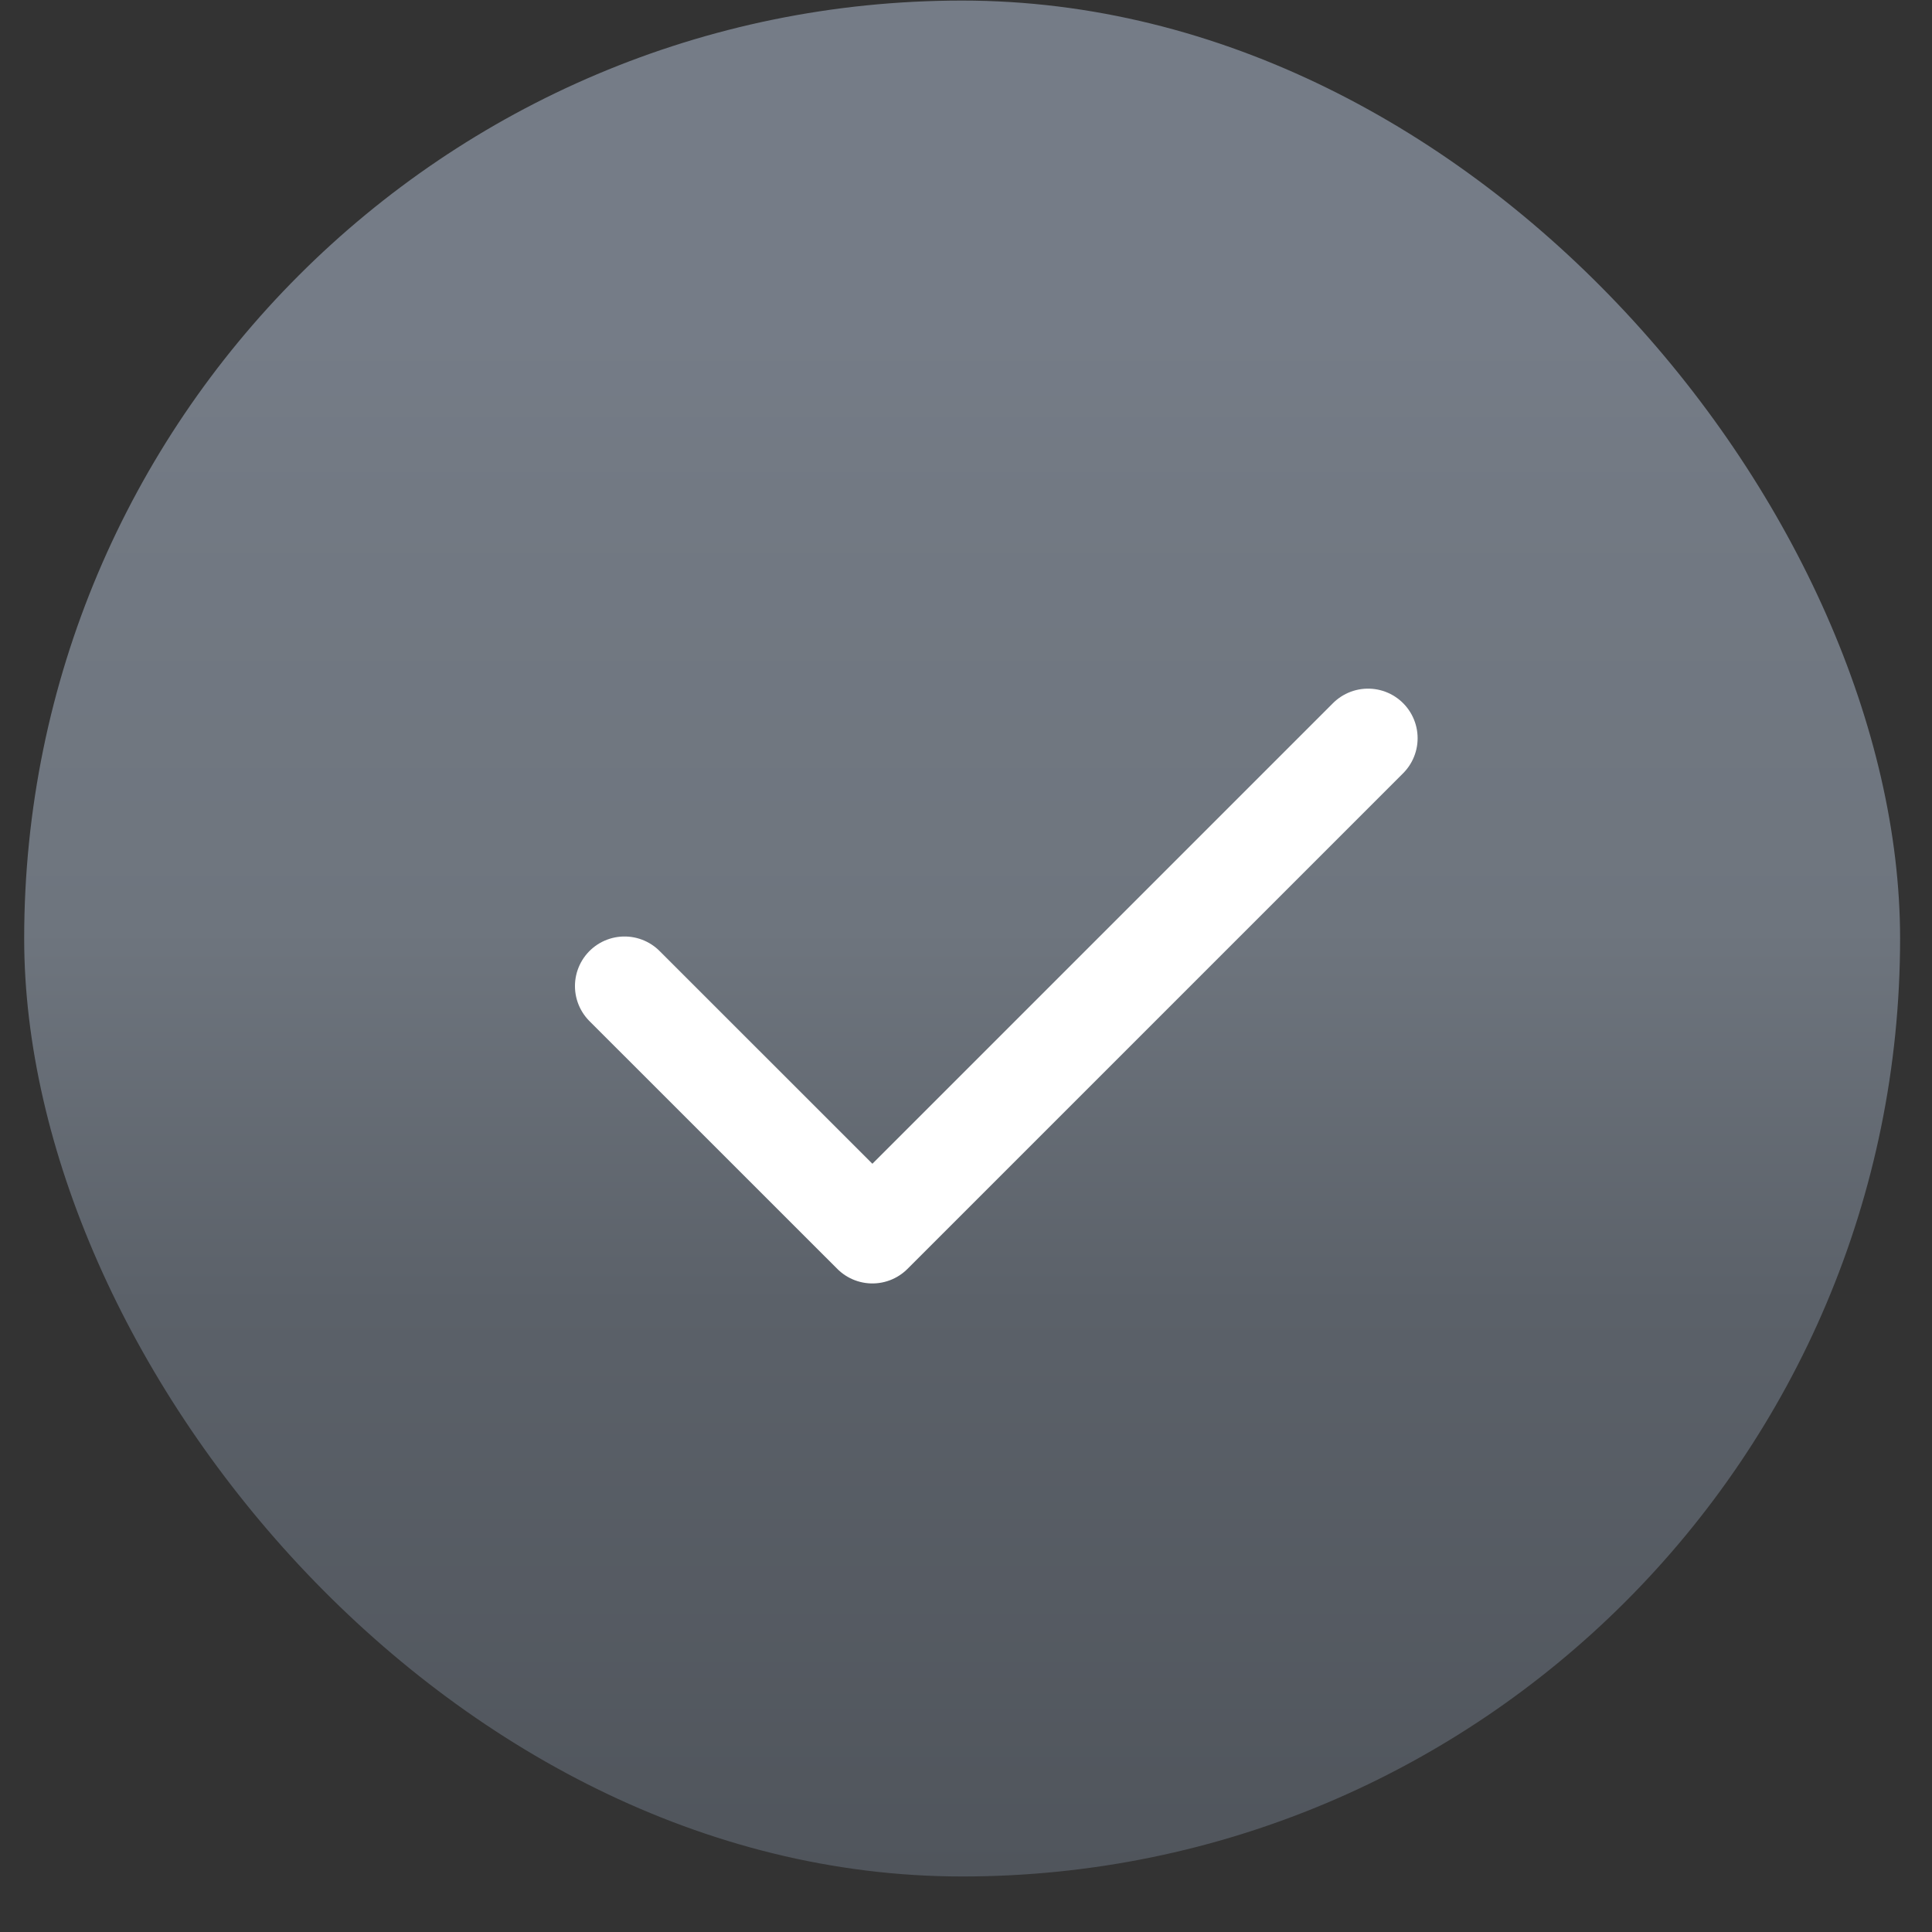 <svg width="31" height="31" viewBox="0 0 31 31" fill="none" xmlns="http://www.w3.org/2000/svg">
<rect x="0" y="0" width="31" height="31" fill="#333333" stroke="none"/>
<rect x="0.388" y="0.009" width="30.1" height="30.1" rx="15.05" fill="url(#paint0_linear_661_874)"/>
<path d="M21.951 11.845L13.998 19.798L10.021 15.822" stroke="white" stroke-width="1.591" stroke-linecap="round" stroke-linejoin="round"/>
<defs>
<linearGradient id="paint0_linear_661_874" x1="15.438" y1="0.009" x2="15.438" y2="30.109" gradientUnits="userSpaceOnUse">
<stop offset="0.177" stop-color="#757C87"/>
<stop offset="0.266" stop-color="#727983"/>
<stop offset="0.495" stop-color="#6E757E"/>
<stop offset="0.695" stop-color="#5B6169"/>
<stop offset="1" stop-color="#50555C"/>
</linearGradient>
</defs>
</svg>

